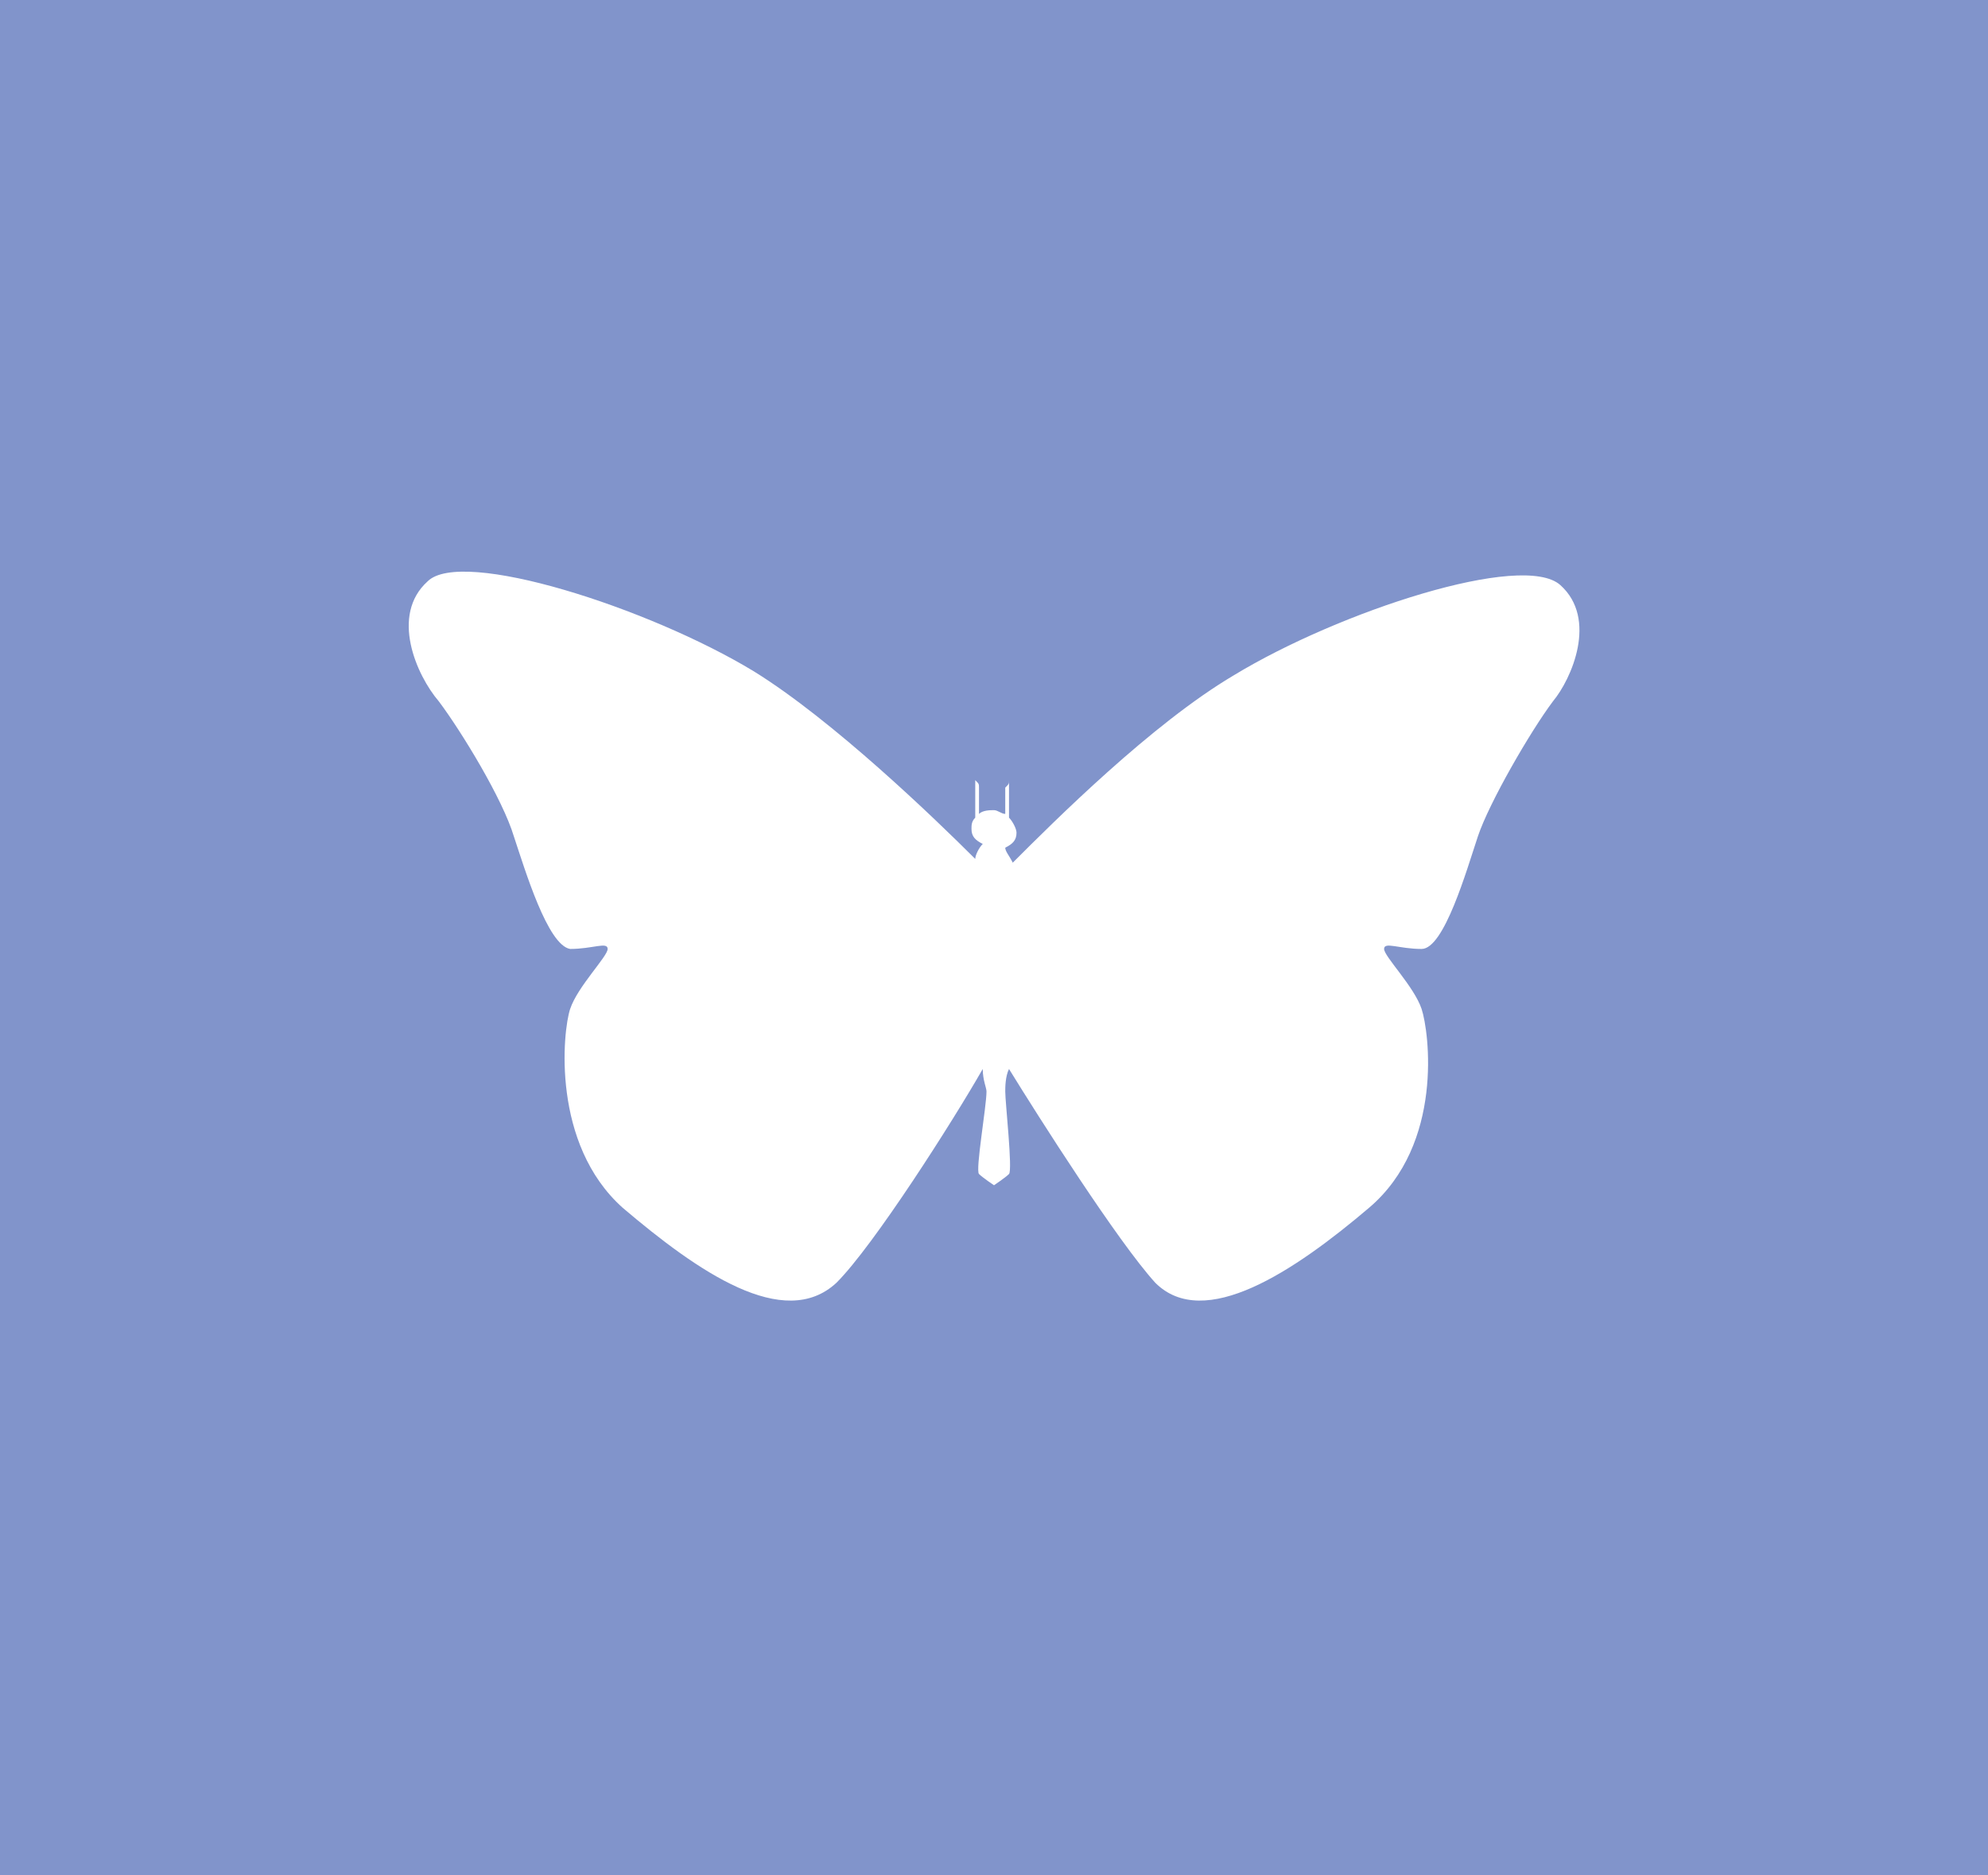 <?xml version="1.0" encoding="utf-8"?>
<!-- Generator: Adobe Illustrator 16.0.3, SVG Export Plug-In . SVG Version: 6.00 Build 0)  -->
<!DOCTYPE svg PUBLIC "-//W3C//DTD SVG 1.1//EN" "http://www.w3.org/Graphics/SVG/1.1/DTD/svg11.dtd">
<svg version="1.1" id="Layer_1" xmlns="http://www.w3.org/2000/svg" xmlns:xlink="http://www.w3.org/1999/xlink" x="0px" y="0px"
	 width="53px" height="50px" viewBox="0 0 53 50" style="enable-background:new 0 0 53 50;" xml:space="preserve">
<style type="text/css">
<![CDATA[
	.st0{fill:#8194CB;}
	.st1{fill:#FFFFFF;}
]]>
</style>
<rect y="-0.1" class="st0" width="53" height="50.1"/>
<path class="st1" d="M41.6,15.6c-1-0.9-5.9,0.7-8.7,2.4c-2.2,1.3-4.8,3.9-5.9,5c-0.1-0.2-0.2-0.3-0.2-0.4c0.2-0.1,0.3-0.2,0.3-0.4
	c0-0.1-0.1-0.3-0.2-0.4c0,0,0-0.1,0-0.1c0,0,0-0.1,0-0.1c0,0,0-0.1,0-0.1c0-0.1,0-0.2,0-0.2c0,0,0-0.1,0-0.1s0-0.1,0-0.1
	c0,0,0-0.1,0-0.1c0,0,0-0.1,0-0.1c0,0,0-0.1,0-0.1s0,0,0-0.1c0,0,0-0.1,0-0.1s0,0,0,0c0,0,0,0,0,0.1c0,0,0,0,0,0.1
	c0,0.1,0,0.1-0.1,0.2c0,0,0,0.1,0,0.1s0,0.1,0,0.1c0,0.1,0,0.2,0,0.2c0,0.1,0,0.1,0,0.2c0,0,0,0,0,0.1c-0.1,0-0.2-0.1-0.3-0.1
	c-0.1,0-0.3,0-0.4,0.1c0,0,0,0,0-0.1c0-0.1,0-0.1,0-0.2c0-0.1,0-0.2,0-0.2c0,0,0-0.1,0-0.1c0,0,0-0.1,0-0.1c0-0.1,0-0.1-0.1-0.2
	c0,0,0-0.1,0-0.1c0,0,0,0,0-0.1c0,0,0,0,0,0s0,0,0,0.1c0,0,0,0,0,0.1c0,0,0,0.1,0,0.1c0,0,0,0.1,0,0.1c0,0,0,0.1,0,0.1
	c0,0,0,0.1,0,0.1c0,0,0,0.1,0,0.1c0,0.1,0,0.2,0,0.2c0,0,0,0.1,0,0.1c0,0,0,0.1,0,0.1c0,0,0,0.1,0,0.1c-0.1,0.1-0.1,0.2-0.1,0.3
	c0,0.2,0.1,0.3,0.3,0.4c-0.1,0.1-0.2,0.3-0.2,0.4c-1.1-1.1-3.8-3.7-5.9-5c-2.8-1.7-7.8-3.3-8.7-2.4c-1,0.9-0.3,2.5,0.3,3.2
	c0.6,0.8,1.7,2.6,2,3.6c0.3,0.9,0.9,2.9,1.5,3c0.6,0,1-0.2,1,0s-0.8,1-1,1.6c-0.2,0.6-0.5,3.6,1.4,5.3c2,1.7,4.3,3.3,5.7,2
	c1-1,3.1-4.3,3.9-5.7c0,0.3,0.1,0.5,0.1,0.6c0,0.4-0.3,2.1-0.2,2.2c0.1,0.1,0.4,0.3,0.4,0.3c0,0,0.3-0.2,0.4-0.3
	c0.1-0.1-0.1-1.9-0.1-2.2c0-0.1,0-0.4,0.1-0.6c0.8,1.3,2.9,4.6,3.9,5.7c1.3,1.3,3.7-0.3,5.7-2c2-1.7,1.6-4.7,1.4-5.3
	c-0.2-0.6-1-1.4-1-1.6s0.4,0,1,0c0.6,0,1.2-2.1,1.5-3s1.4-2.8,2-3.6C41.9,18.1,42.6,16.5,41.6,15.6z"/>
</svg>
